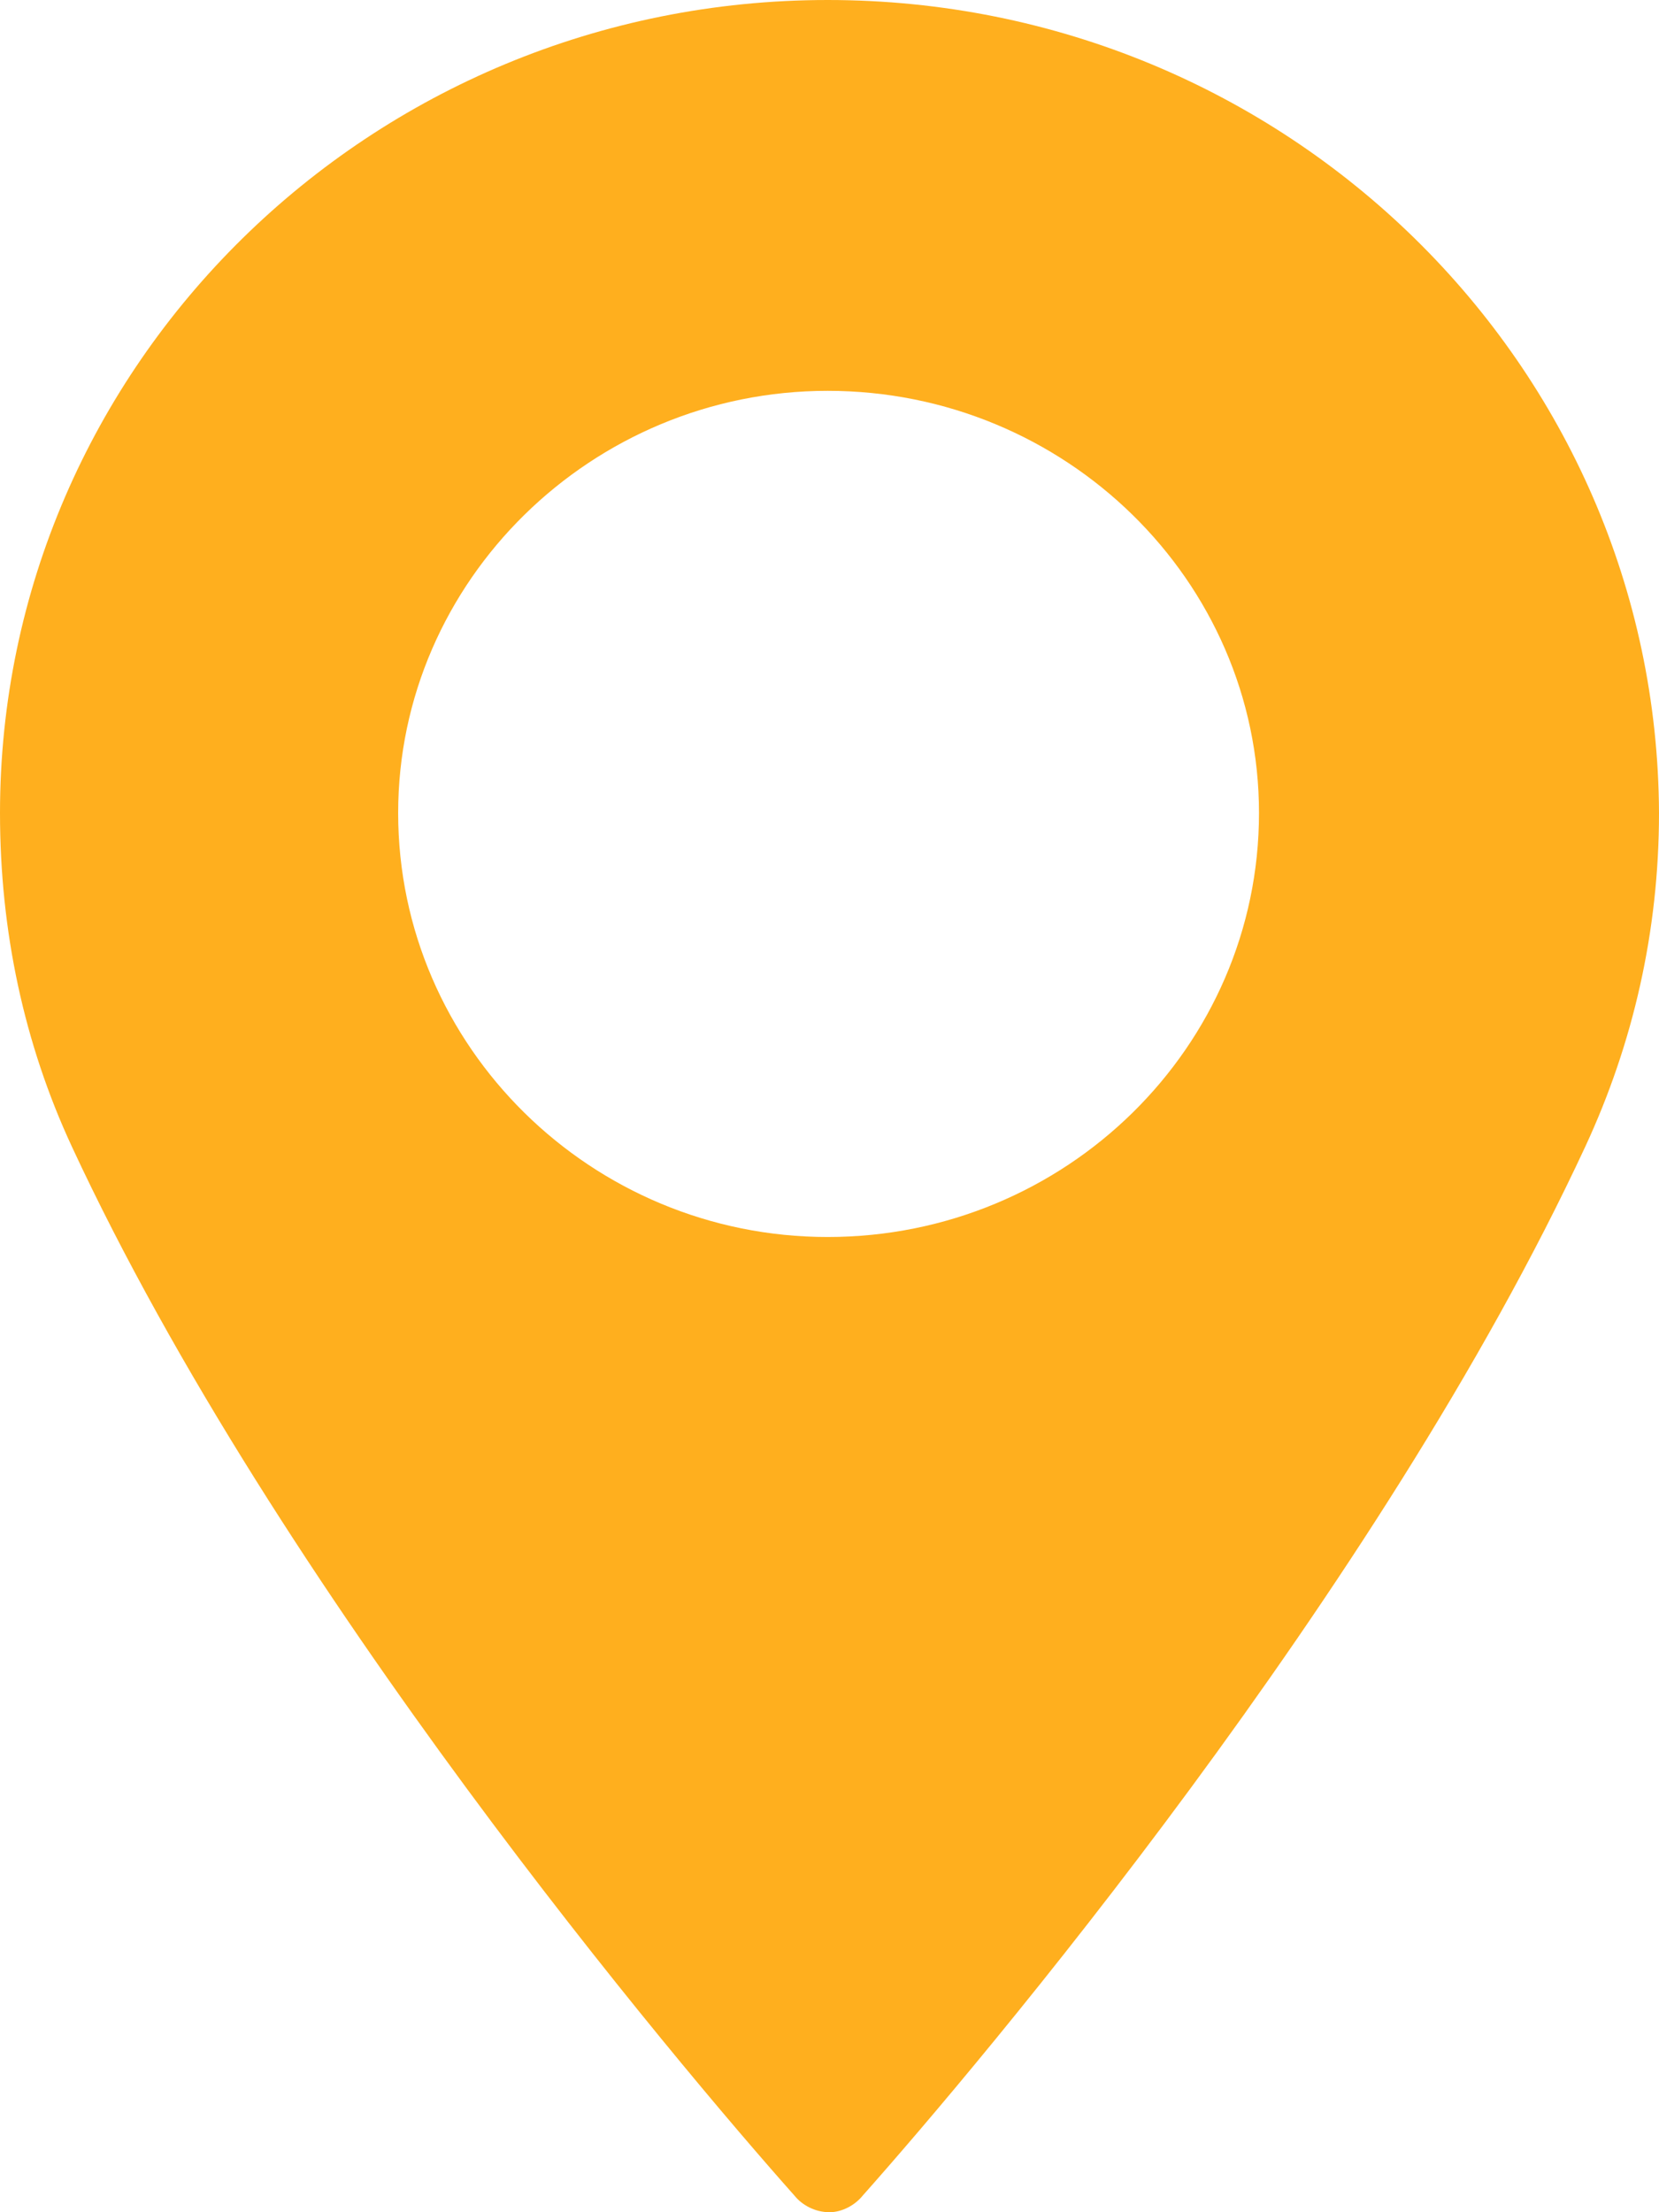 <svg width="9" height="12" viewBox="0 0 9 12" fill="none" xmlns="http://www.w3.org/2000/svg" xmlns:xlink="http://www.w3.org/1999/xlink">
	<desc>
			Created with Pixso.
	</desc>
	<defs/>
	<path id="Vector" d="M4.49 0C2.01 0 0 1.98 0 4.41C0 5.05 0.13 5.66 0.39 6.22C1.51 8.63 3.67 11.19 4.31 11.91C4.35 11.96 4.42 12 4.5 12C4.57 12 4.64 11.96 4.68 11.91C5.32 11.19 7.48 8.63 8.6 6.22C8.86 5.66 9 5.05 9 4.41C8.99 1.98 6.98 0 4.49 0ZM4.49 6.71C3.21 6.71 2.16 5.68 2.16 4.41C2.16 3.15 3.21 2.12 4.49 2.12C5.78 2.12 6.83 3.15 6.83 4.41C6.83 5.68 5.78 6.71 4.49 6.71Z" fill="#FFAF1E" fill-opacity="1" fill-rule="nonzero"/>
</svg>

